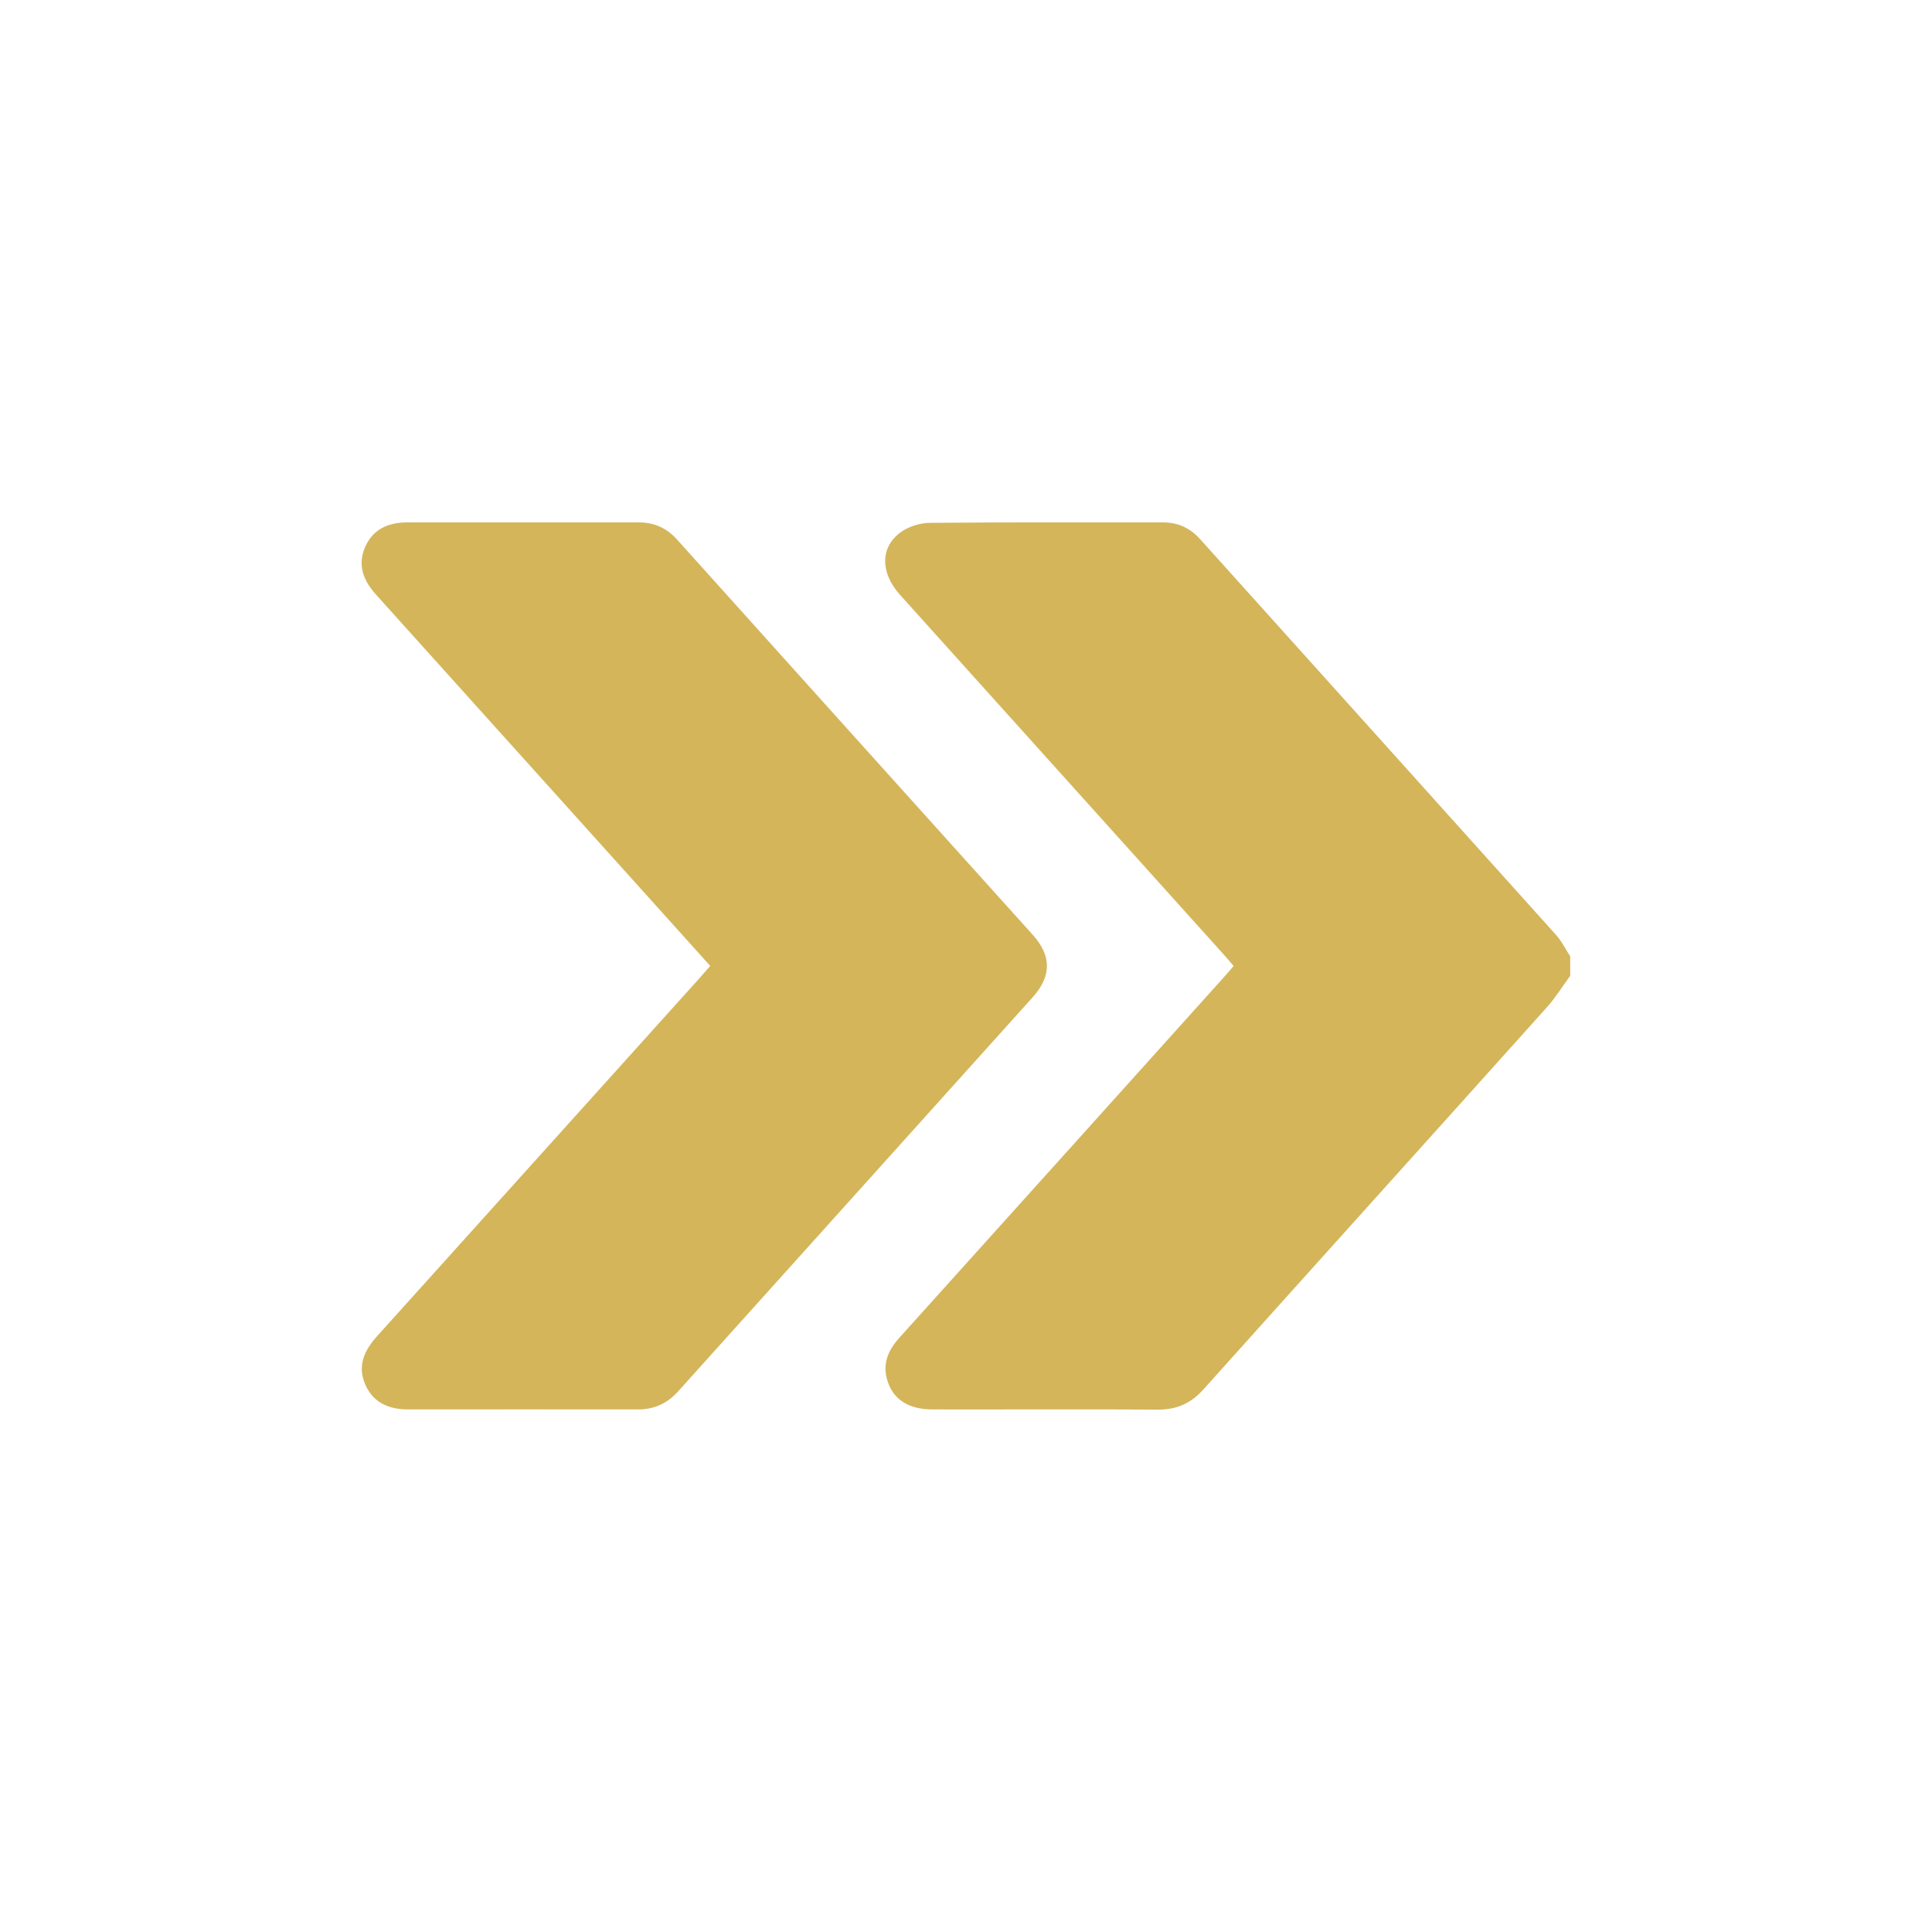 <?xml version="1.0" encoding="UTF-8"?>
<svg id="Layer_1" data-name="Layer 1" xmlns="http://www.w3.org/2000/svg" viewBox="0 0 128 128">
  <defs>
    <style>
      .cls-1 {
        fill: #d4b55a;
        stroke-width: 0px;
      }
    </style>
  </defs>
  <path class="cls-1" d="m104.05,64.62c-.52.71-.98,1.46-1.56,2.11-7.57,8.44-15.17,16.86-22.74,25.3-.83.93-1.76,1.36-3,1.36-4.98-.03-9.96,0-14.94-.01-1.69,0-2.73-.72-3.07-2.1-.26-1.07.18-1.92.88-2.69,4.14-4.59,8.27-9.18,12.4-13.77,3.02-3.35,6.03-6.7,9.05-10.06.21-.23.41-.47.66-.76-.21-.24-.4-.48-.61-.71-7.17-7.96-14.33-15.93-21.5-23.89-1.3-1.45-1.32-3.16.07-4.15.53-.38,1.29-.61,1.95-.61,5.13-.05,10.27-.02,15.41-.03,1,0,1.8.37,2.47,1.12,7.86,8.74,15.73,17.48,23.58,26.22.37.41.62.94.93,1.41v1.25Z"/>
  <path class="cls-1" d="m47.05,63.99c-1.31-1.46-2.58-2.87-3.85-4.28-6.1-6.78-12.2-13.56-18.31-20.34-.83-.93-1.22-1.95-.69-3.15.53-1.19,1.56-1.61,2.8-1.61,5.11,0,10.22,0,15.33,0,1.03,0,1.85.38,2.54,1.15,7.84,8.73,15.69,17.44,23.54,26.16,1.27,1.41,1.27,2.74,0,4.16-7.83,8.7-15.66,17.4-23.48,26.1-.73.81-1.59,1.2-2.68,1.2-5.06-.01-10.11,0-15.17,0-1.27,0-2.32-.4-2.87-1.63-.55-1.23-.09-2.26.75-3.2,7.1-7.88,14.2-15.77,21.3-23.65.26-.29.51-.58.8-.91Z"/>
</svg>